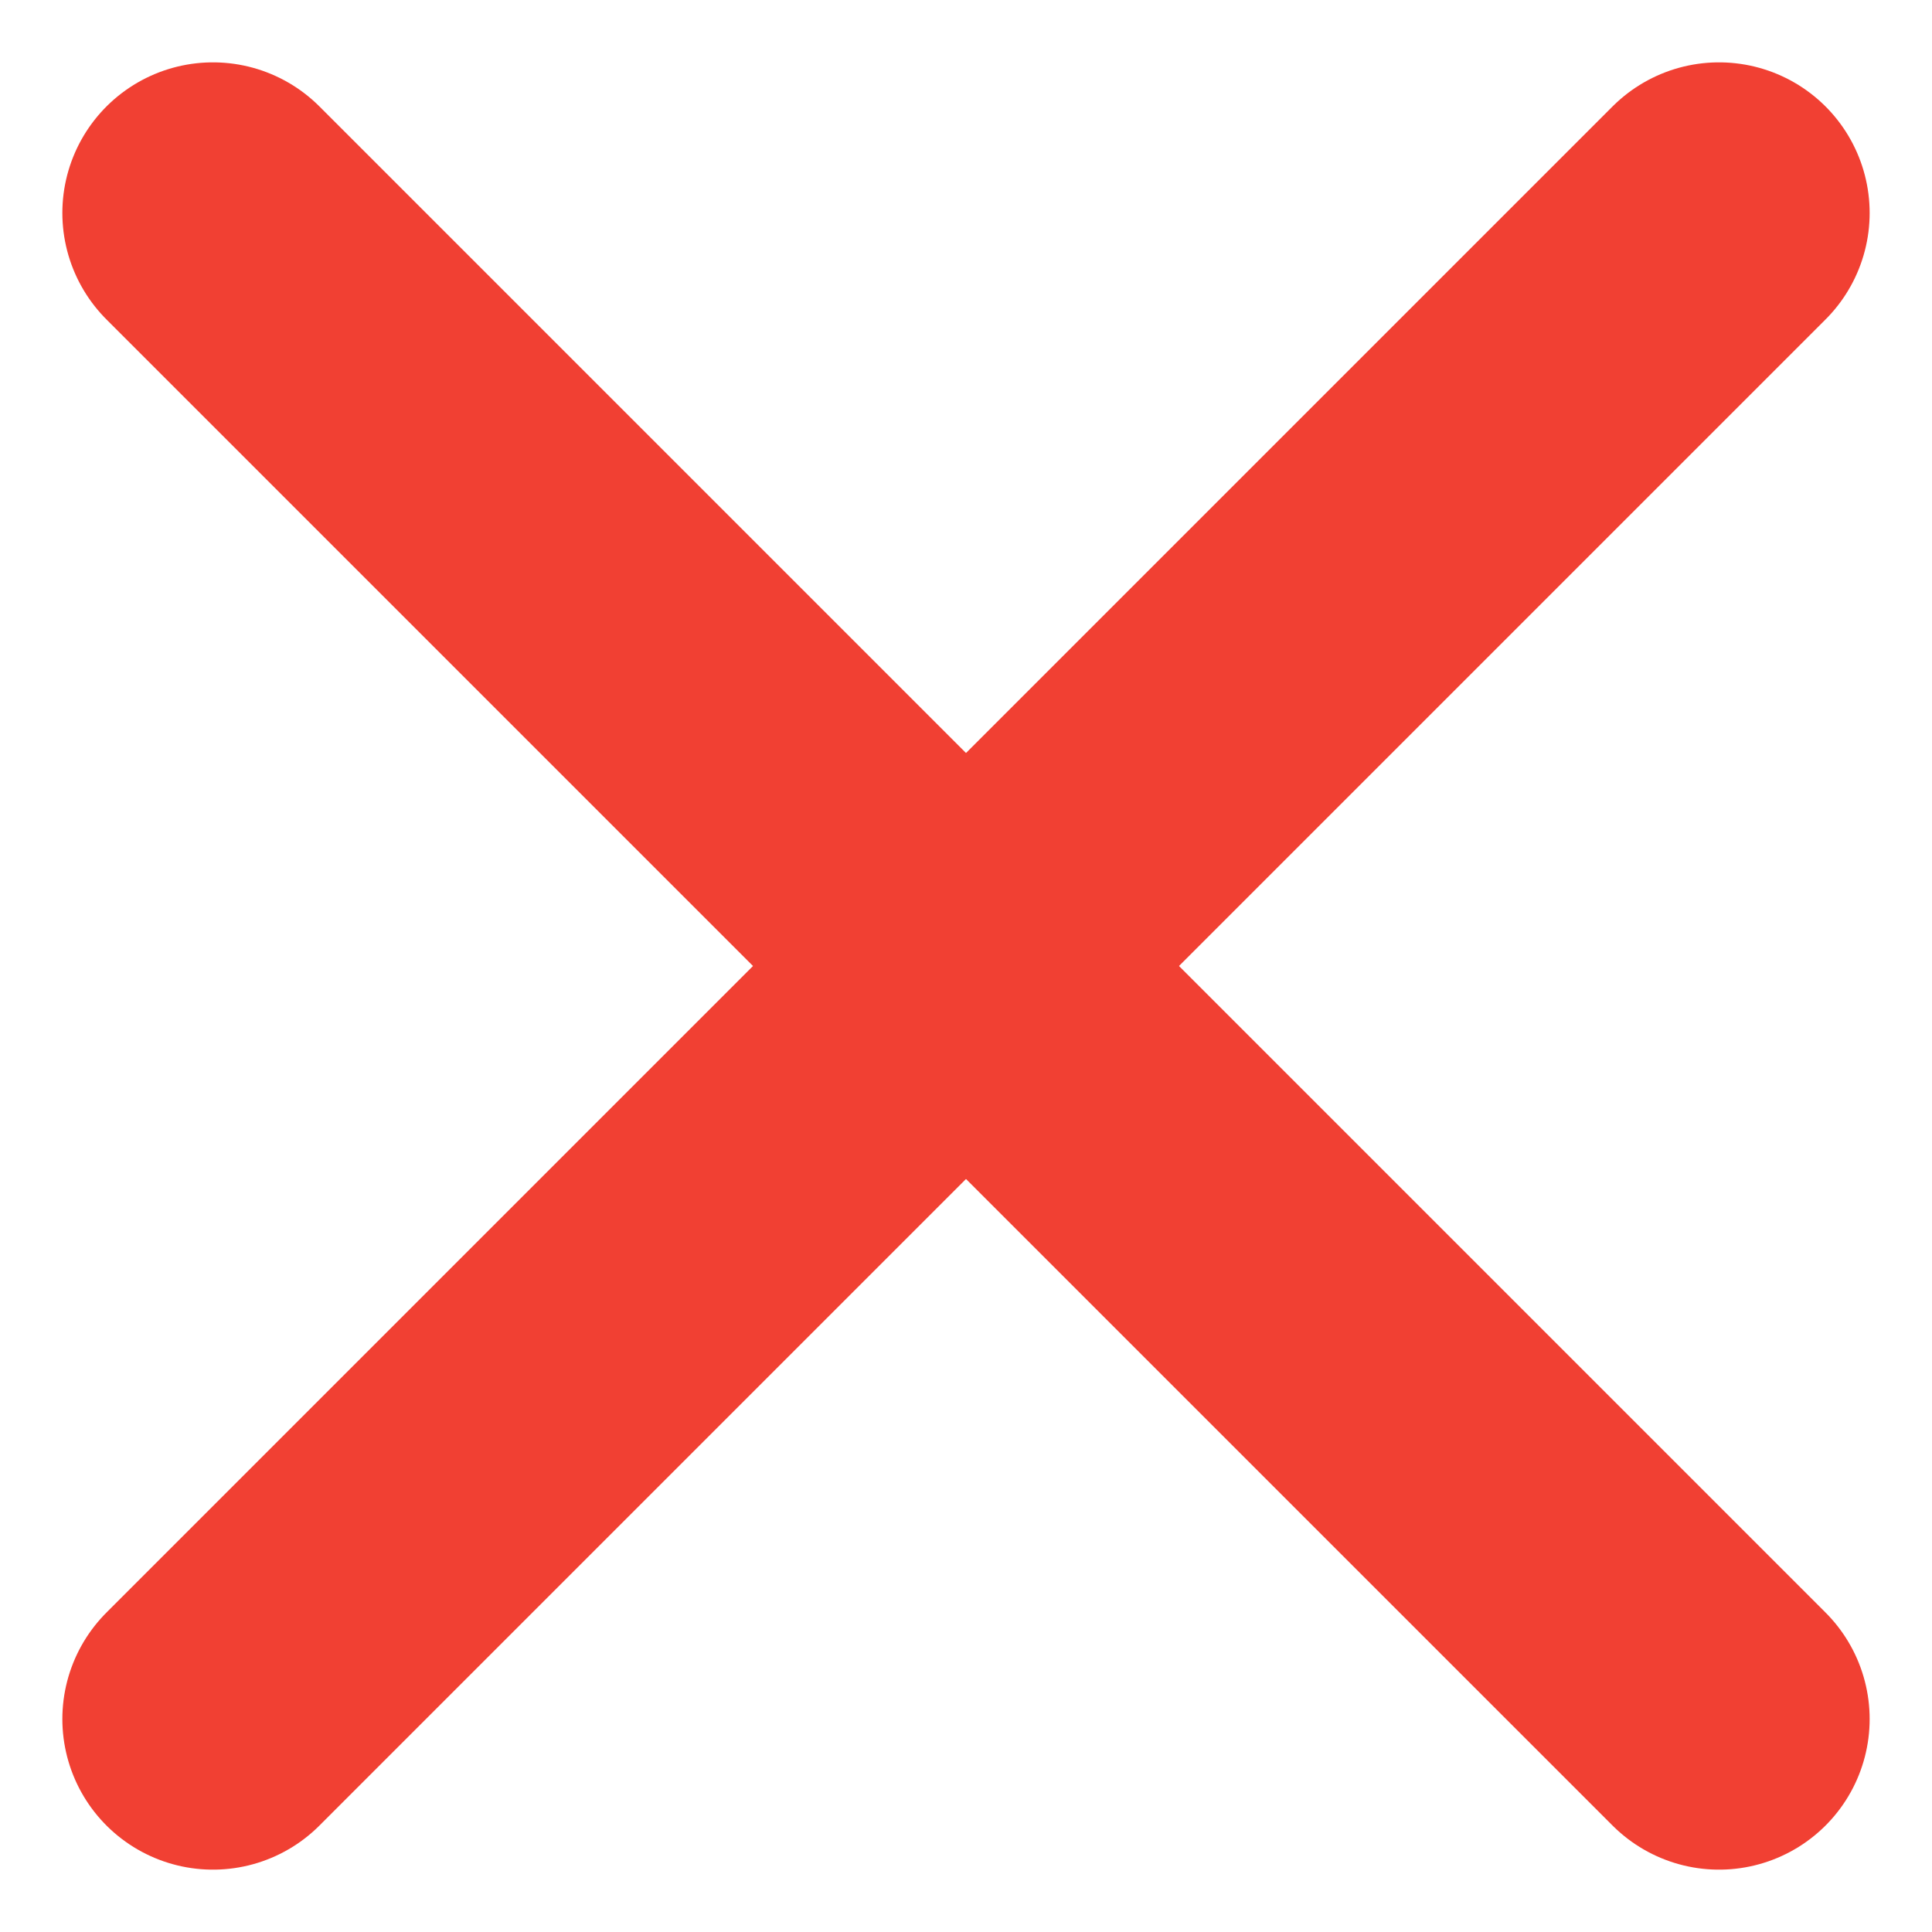 <svg xmlns="http://www.w3.org/2000/svg" width="12.828" height="12.828" viewBox="0 0 12.828 12.828">
  <g id="VCM-close-red" transform="translate(-4.586 -4.586)">
    <line id="Line_90" data-name="Line 90" x1="10" y2="10" transform="translate(6 6)" fill="none" stroke="#f14033" stroke-linecap="round" stroke-linejoin="round" stroke-width="2"/>
    <line id="Line_91" data-name="Line 91" x2="10" y2="10" transform="translate(6 6)" fill="none" stroke="#f14033" stroke-linecap="round" stroke-linejoin="round" stroke-width="2"/>
  </g>
</svg>
